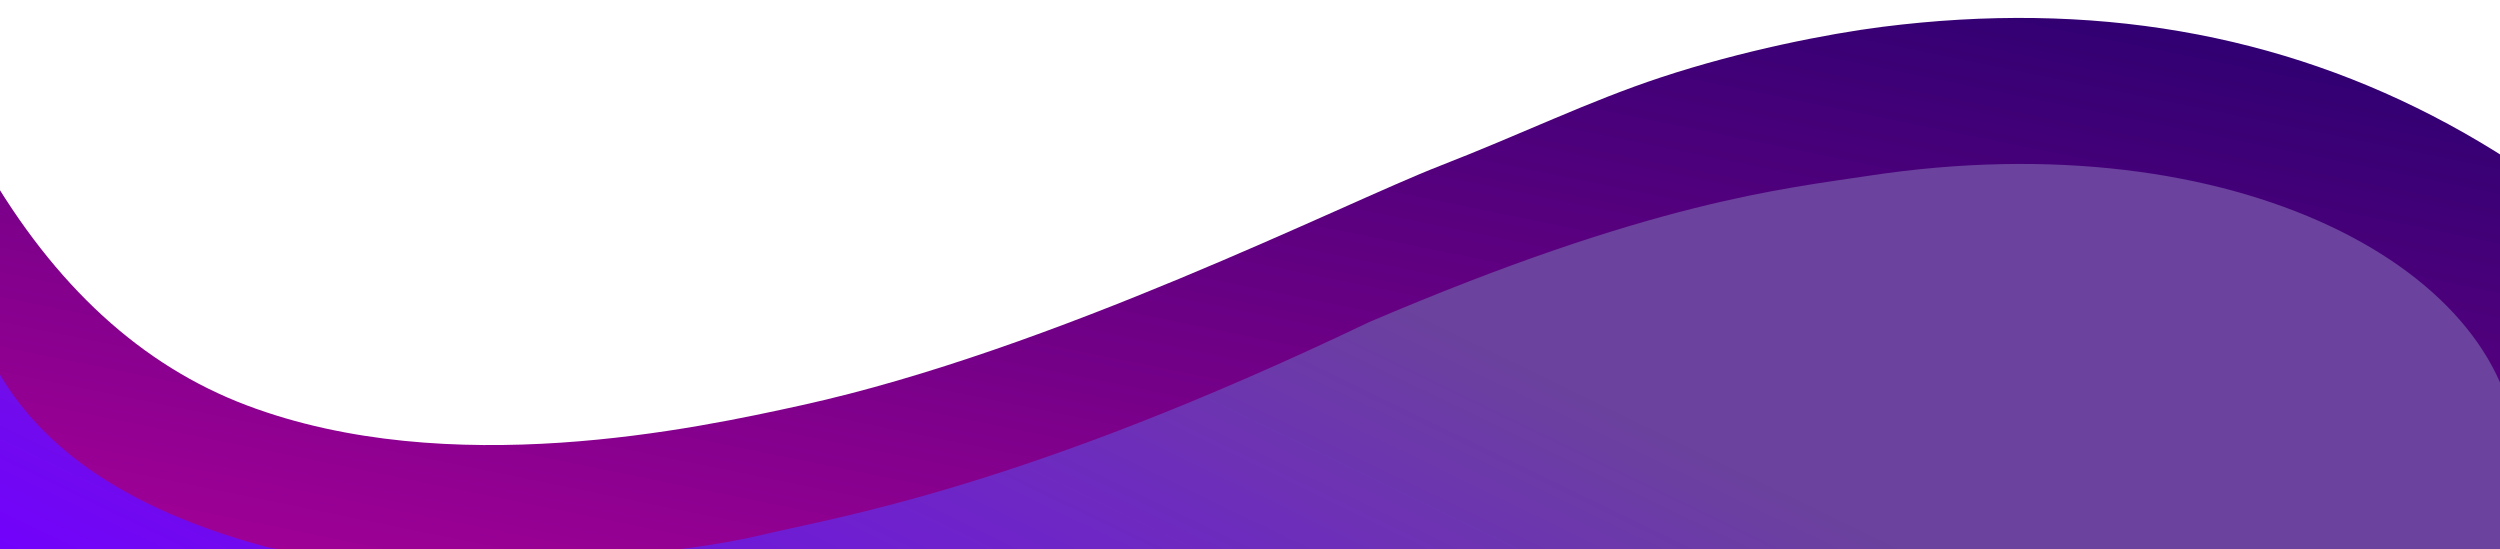 <?xml version="1.0" encoding="UTF-8" standalone="no"?><!-- Generator: Gravit.io --><svg xmlns="http://www.w3.org/2000/svg" xmlns:xlink="http://www.w3.org/1999/xlink" style="isolation:isolate" viewBox="0 0 1024 225" width="1024pt" height="225pt"><defs><clipPath id="_clipPath_hRmEis5YGbjM1bZNb91gA76nd5q0oQD1"><rect width="1024" height="225"/></clipPath></defs><g clip-path="url(#_clipPath_hRmEis5YGbjM1bZNb91gA76nd5q0oQD1)"><g><linearGradient id="_lgradient_20" x1="-0.148" y1="0.732" x2="0.875" y2="-0.22" gradientTransform="matrix(1223.863,0,0,231.657,-37.863,7.343)" gradientUnits="userSpaceOnUse"><stop offset="1.304%" stop-opacity="1" style="stop-color:rgb(162,0,151)"/><stop offset="99.13%" stop-opacity="1" style="stop-color:rgb(25,0,106)"/></linearGradient><path d=" M -6 67.955 Q 36.49 141.612 101 166 C 183.973 197.368 285.105 175.501 328.284 166 C 431.692 143.246 550.451 83.216 589.738 67.955 C 623.508 54.837 650.507 41.534 680.423 31.656 C 713.371 20.777 748.58 13.841 770.96 11 Q 1027.585 -21.576 1186 236 L -37.863 239 L -6 67.955 Z " fill="url(#_lgradient_20)"/><defs><filter id="PgPIIE2QRNPoZe3NAkd9brUzxHnrpuwx" x="-200%" y="-200%" width="400%" height="400%" filterUnits="objectBoundingBox" color-interpolation-filters="sRGB"><feGaussianBlur xmlns="http://www.w3.org/2000/svg" in="SourceGraphic" stdDeviation="2.147"/><feOffset xmlns="http://www.w3.org/2000/svg" dx="0" dy="2" result="pf_100_offsetBlur"/><feFlood xmlns="http://www.w3.org/2000/svg" flood-color="#000000" flood-opacity="0.65"/><feComposite xmlns="http://www.w3.org/2000/svg" in2="pf_100_offsetBlur" operator="in" result="pf_100_dropShadow"/><feBlend xmlns="http://www.w3.org/2000/svg" in="SourceGraphic" in2="pf_100_dropShadow" mode="normal"/></filter></defs><g filter="url(#PgPIIE2QRNPoZe3NAkd9brUzxHnrpuwx)"><linearGradient id="_lgradient_21" x1="0.77" y1="0.539" x2="0.173" y2="0.853" gradientTransform="matrix(1095,0,0,272.848,-58,65.152)" gradientUnits="userSpaceOnUse"><stop offset="2.174%" stop-opacity="1" style="stop-color:rgb(107,66,157)"/><stop offset="99.13%" stop-opacity="1" style="stop-color:rgb(114,0,253)"/></linearGradient><path d=" M -27 96 C -5.556 101.932 -28.027 185.007 109 222 C 122.317 225.595 241.27 233.954 312.442 217 C 343.355 209.637 418.875 197.854 560.644 130 C 676.322 80.515 730.767 75.279 765.367 70 C 915.879 47.038 1029.719 108.946 1031 186 L 1037 338 L -58 337 L -27 96 Z " fill="url(#_lgradient_21)"/></g></g></g></svg>